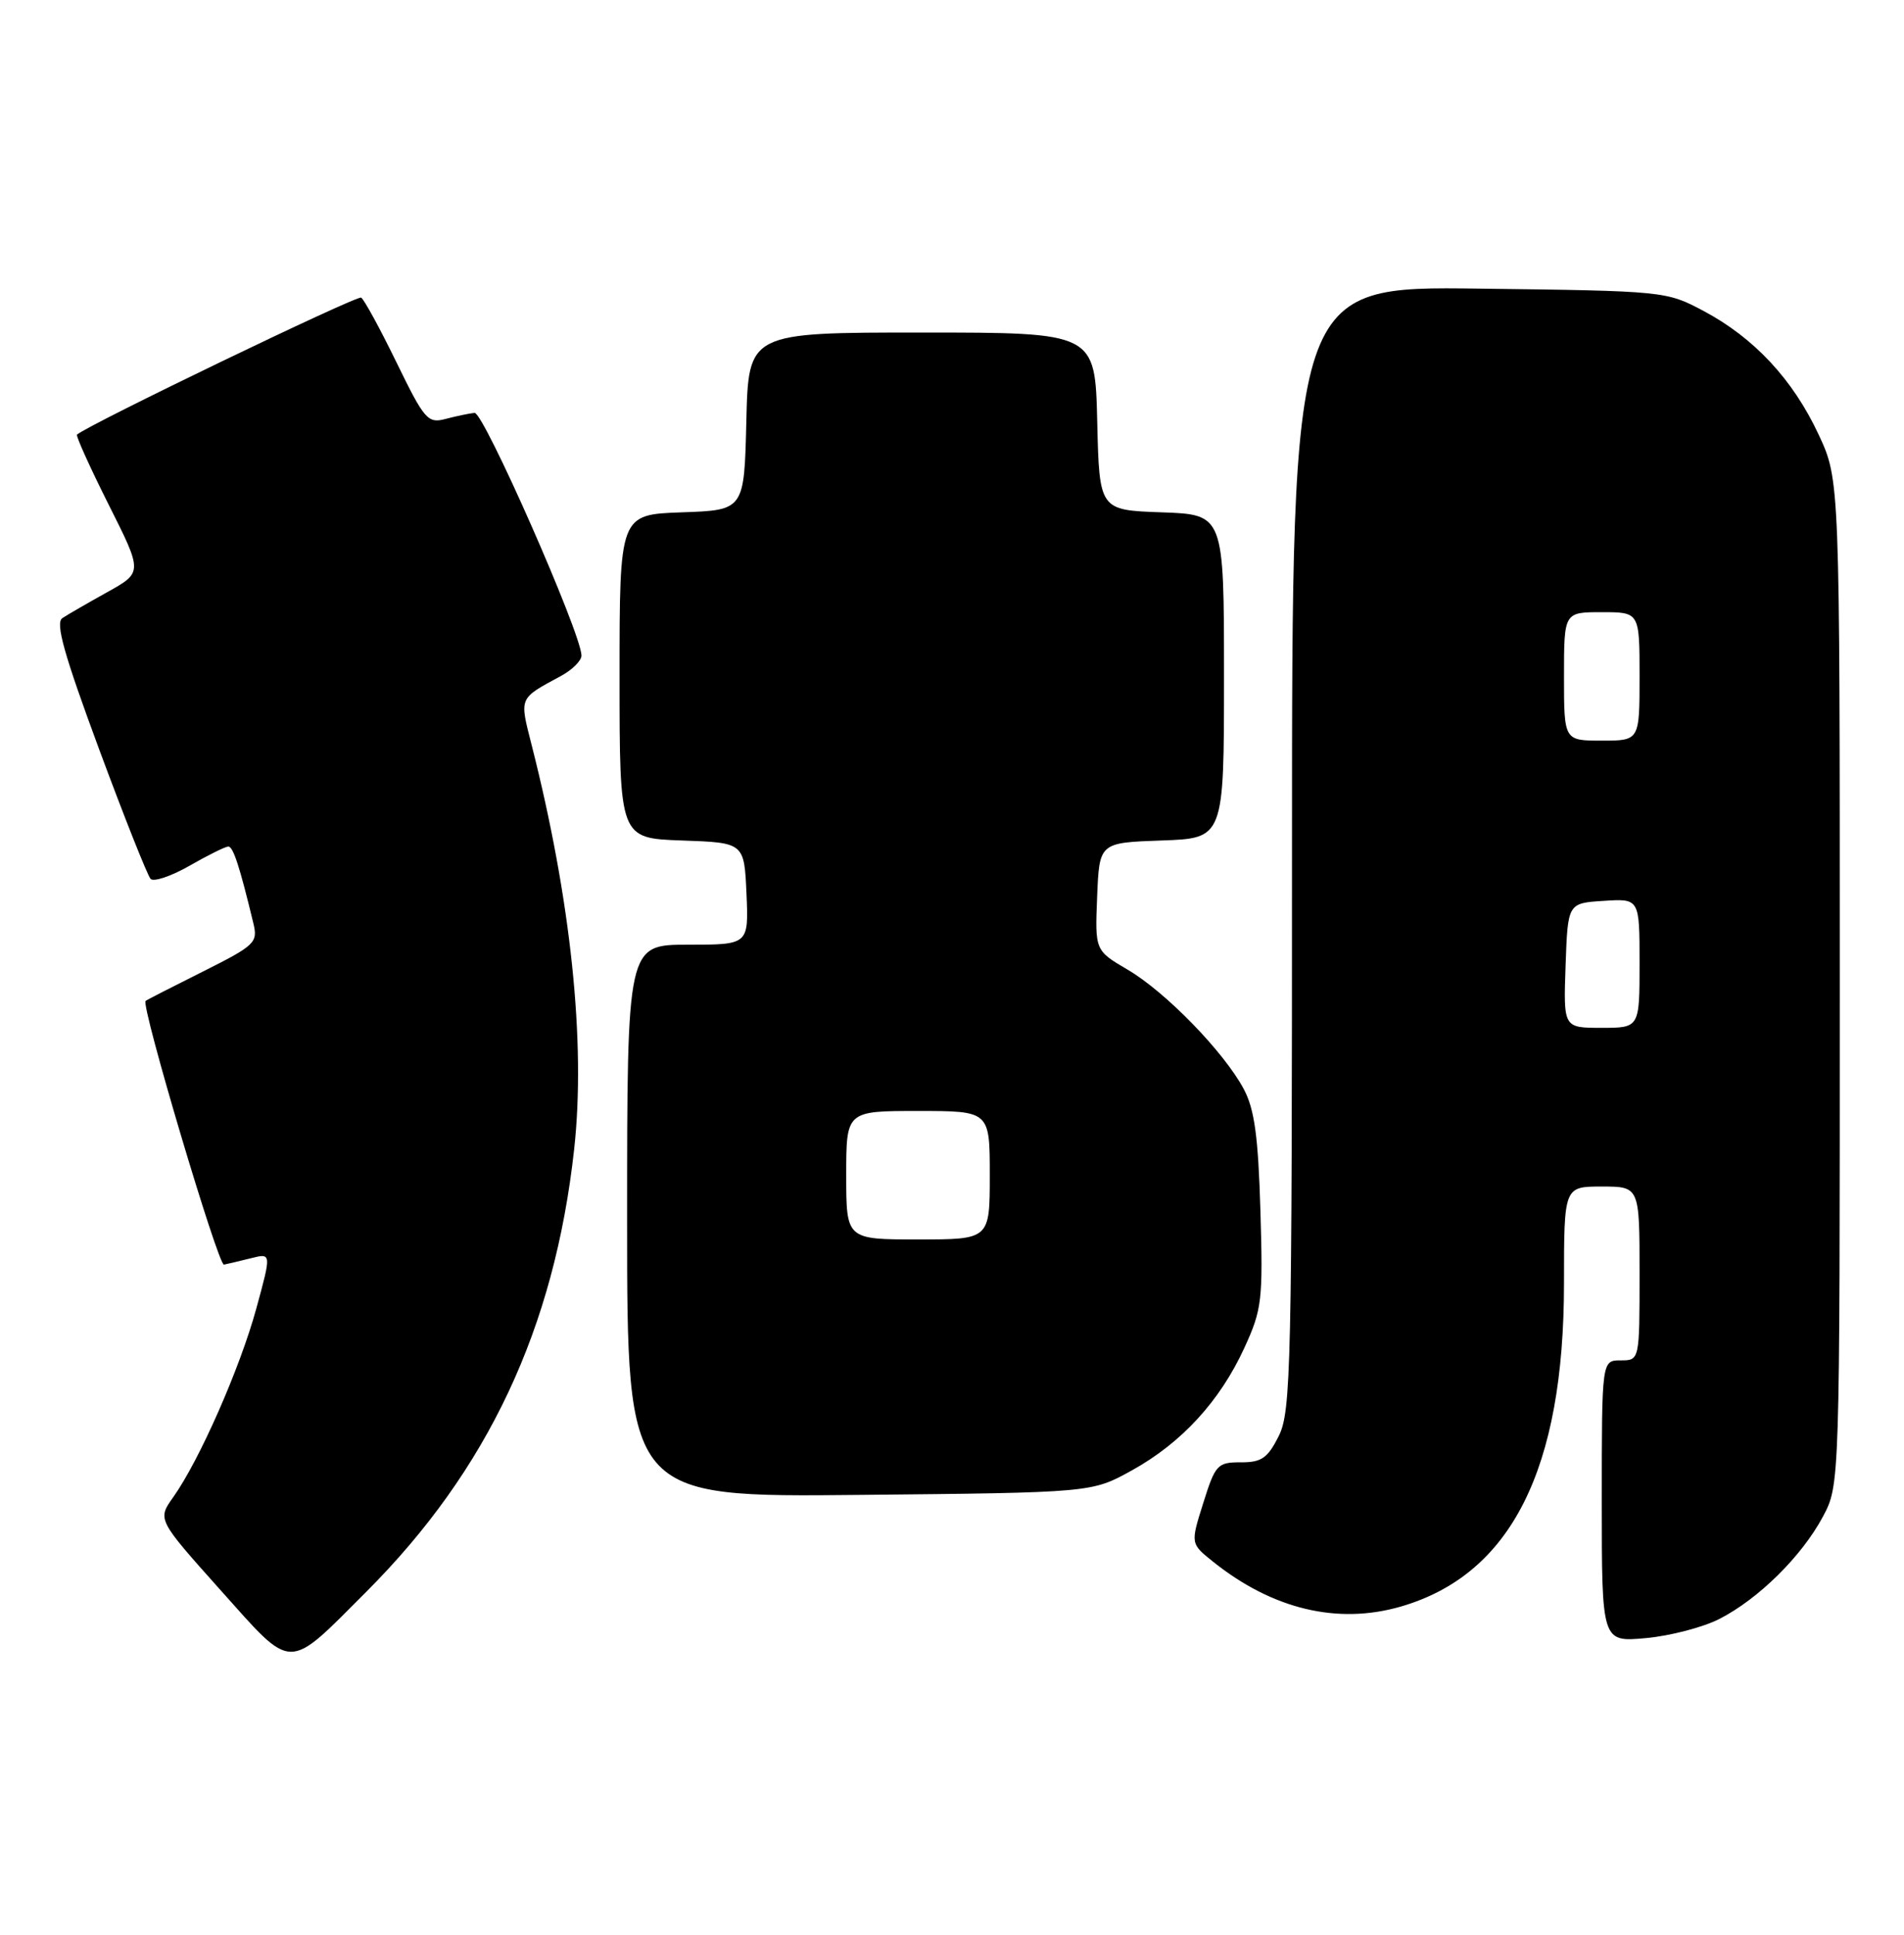 <?xml version="1.0" encoding="UTF-8" standalone="no"?>
<!DOCTYPE svg PUBLIC "-//W3C//DTD SVG 1.1//EN" "http://www.w3.org/Graphics/SVG/1.1/DTD/svg11.dtd" >
<svg xmlns="http://www.w3.org/2000/svg" xmlns:xlink="http://www.w3.org/1999/xlink" version="1.1" viewBox="0 0 252 256">
 <g >
 <path fill="currentColor"
d=" M 48.48 210.62 C 64.58 194.50 73.38 175.78 75.99 152.07 C 77.55 137.92 75.56 119.01 70.37 98.60 C 68.74 92.19 68.61 92.49 74.25 89.44 C 75.76 88.62 76.98 87.40 76.96 86.72 C 76.87 83.67 64.01 54.51 62.81 54.63 C 62.09 54.70 60.36 55.07 58.98 55.43 C 56.62 56.06 56.18 55.55 52.48 47.96 C 50.30 43.48 48.19 39.62 47.80 39.38 C 47.26 39.04 11.60 56.23 10.19 57.51 C 10.02 57.66 11.90 61.83 14.38 66.77 C 18.89 75.74 18.89 75.74 14.20 78.35 C 11.61 79.79 8.94 81.33 8.25 81.79 C 7.30 82.42 8.48 86.60 13.09 99.06 C 16.44 108.10 19.52 115.85 19.93 116.29 C 20.34 116.72 22.66 115.94 25.09 114.55 C 27.51 113.16 29.82 112.02 30.21 112.01 C 30.86 112.00 31.71 114.60 33.54 122.19 C 34.15 124.72 33.75 125.10 26.84 128.56 C 22.80 130.58 19.39 132.32 19.27 132.44 C 18.62 132.99 28.88 167.48 29.64 167.33 C 30.13 167.23 31.75 166.85 33.23 166.48 C 35.93 165.80 35.93 165.80 33.92 173.15 C 31.78 180.99 26.38 193.26 22.92 198.11 C 20.83 201.05 20.83 201.05 29.16 210.37 C 38.90 221.25 37.87 221.23 48.48 210.62 Z  M 227.57 214.21 C 232.74 211.57 238.47 205.91 241.26 200.69 C 243.50 196.50 243.50 196.50 243.50 130.00 C 243.50 63.50 243.50 63.50 240.70 57.50 C 237.30 50.22 232.18 44.72 225.50 41.16 C 220.53 38.52 220.36 38.50 195.75 38.19 C 171.00 37.87 171.00 37.87 171.00 112.19 C 171.00 180.93 170.87 186.76 169.25 190.00 C 167.78 192.94 166.97 193.50 164.23 193.49 C 161.14 193.48 160.85 193.79 159.26 198.86 C 157.56 204.24 157.56 204.24 160.53 206.62 C 168.42 212.94 177.04 215.00 185.42 212.57 C 199.99 208.33 207.00 194.44 207.00 169.79 C 207.00 157.00 207.00 157.00 212.00 157.00 C 217.00 157.00 217.00 157.00 217.00 168.50 C 217.00 180.00 217.00 180.00 214.50 180.00 C 212.00 180.00 212.00 180.00 212.00 198.64 C 212.00 217.28 212.00 217.28 217.82 216.75 C 221.02 216.46 225.41 215.32 227.57 214.21 Z  M 149.80 194.56 C 156.40 190.91 161.48 185.37 164.71 178.31 C 167.03 173.26 167.17 172.02 166.82 160.19 C 166.53 150.34 166.03 146.74 164.61 144.09 C 161.97 139.16 154.25 131.23 149.24 128.30 C 144.92 125.76 144.92 125.76 145.21 118.63 C 145.50 111.50 145.50 111.50 153.75 111.21 C 162.00 110.92 162.00 110.92 162.00 89.50 C 162.00 68.08 162.00 68.08 153.75 67.79 C 145.50 67.50 145.50 67.50 145.22 55.75 C 144.94 44.00 144.94 44.00 122.00 44.00 C 99.06 44.00 99.06 44.00 98.78 55.75 C 98.50 67.50 98.50 67.50 90.25 67.79 C 82.00 68.08 82.00 68.08 82.00 89.50 C 82.00 110.92 82.00 110.92 90.25 111.21 C 98.50 111.50 98.50 111.50 98.80 118.25 C 99.09 125.00 99.09 125.00 91.05 125.00 C 83.00 125.00 83.00 125.00 83.00 161.55 C 83.00 198.11 83.00 198.11 113.75 197.80 C 144.50 197.50 144.50 197.50 149.80 194.56 Z  M 207.21 127.75 C 207.50 119.50 207.50 119.50 212.25 119.20 C 217.00 118.89 217.00 118.89 217.00 127.45 C 217.00 136.00 217.00 136.00 211.96 136.00 C 206.92 136.00 206.92 136.00 207.21 127.75 Z  M 207.00 89.50 C 207.00 81.00 207.00 81.00 212.00 81.00 C 217.00 81.00 217.00 81.00 217.00 89.50 C 217.00 98.00 217.00 98.00 212.00 98.00 C 207.00 98.00 207.00 98.00 207.00 89.50 Z  M 112.00 155.50 C 112.00 147.00 112.00 147.00 121.50 147.00 C 131.00 147.00 131.00 147.00 131.00 155.50 C 131.00 164.00 131.00 164.00 121.50 164.00 C 112.00 164.00 112.00 164.00 112.00 155.50 Z "/>
</g>
</svg>